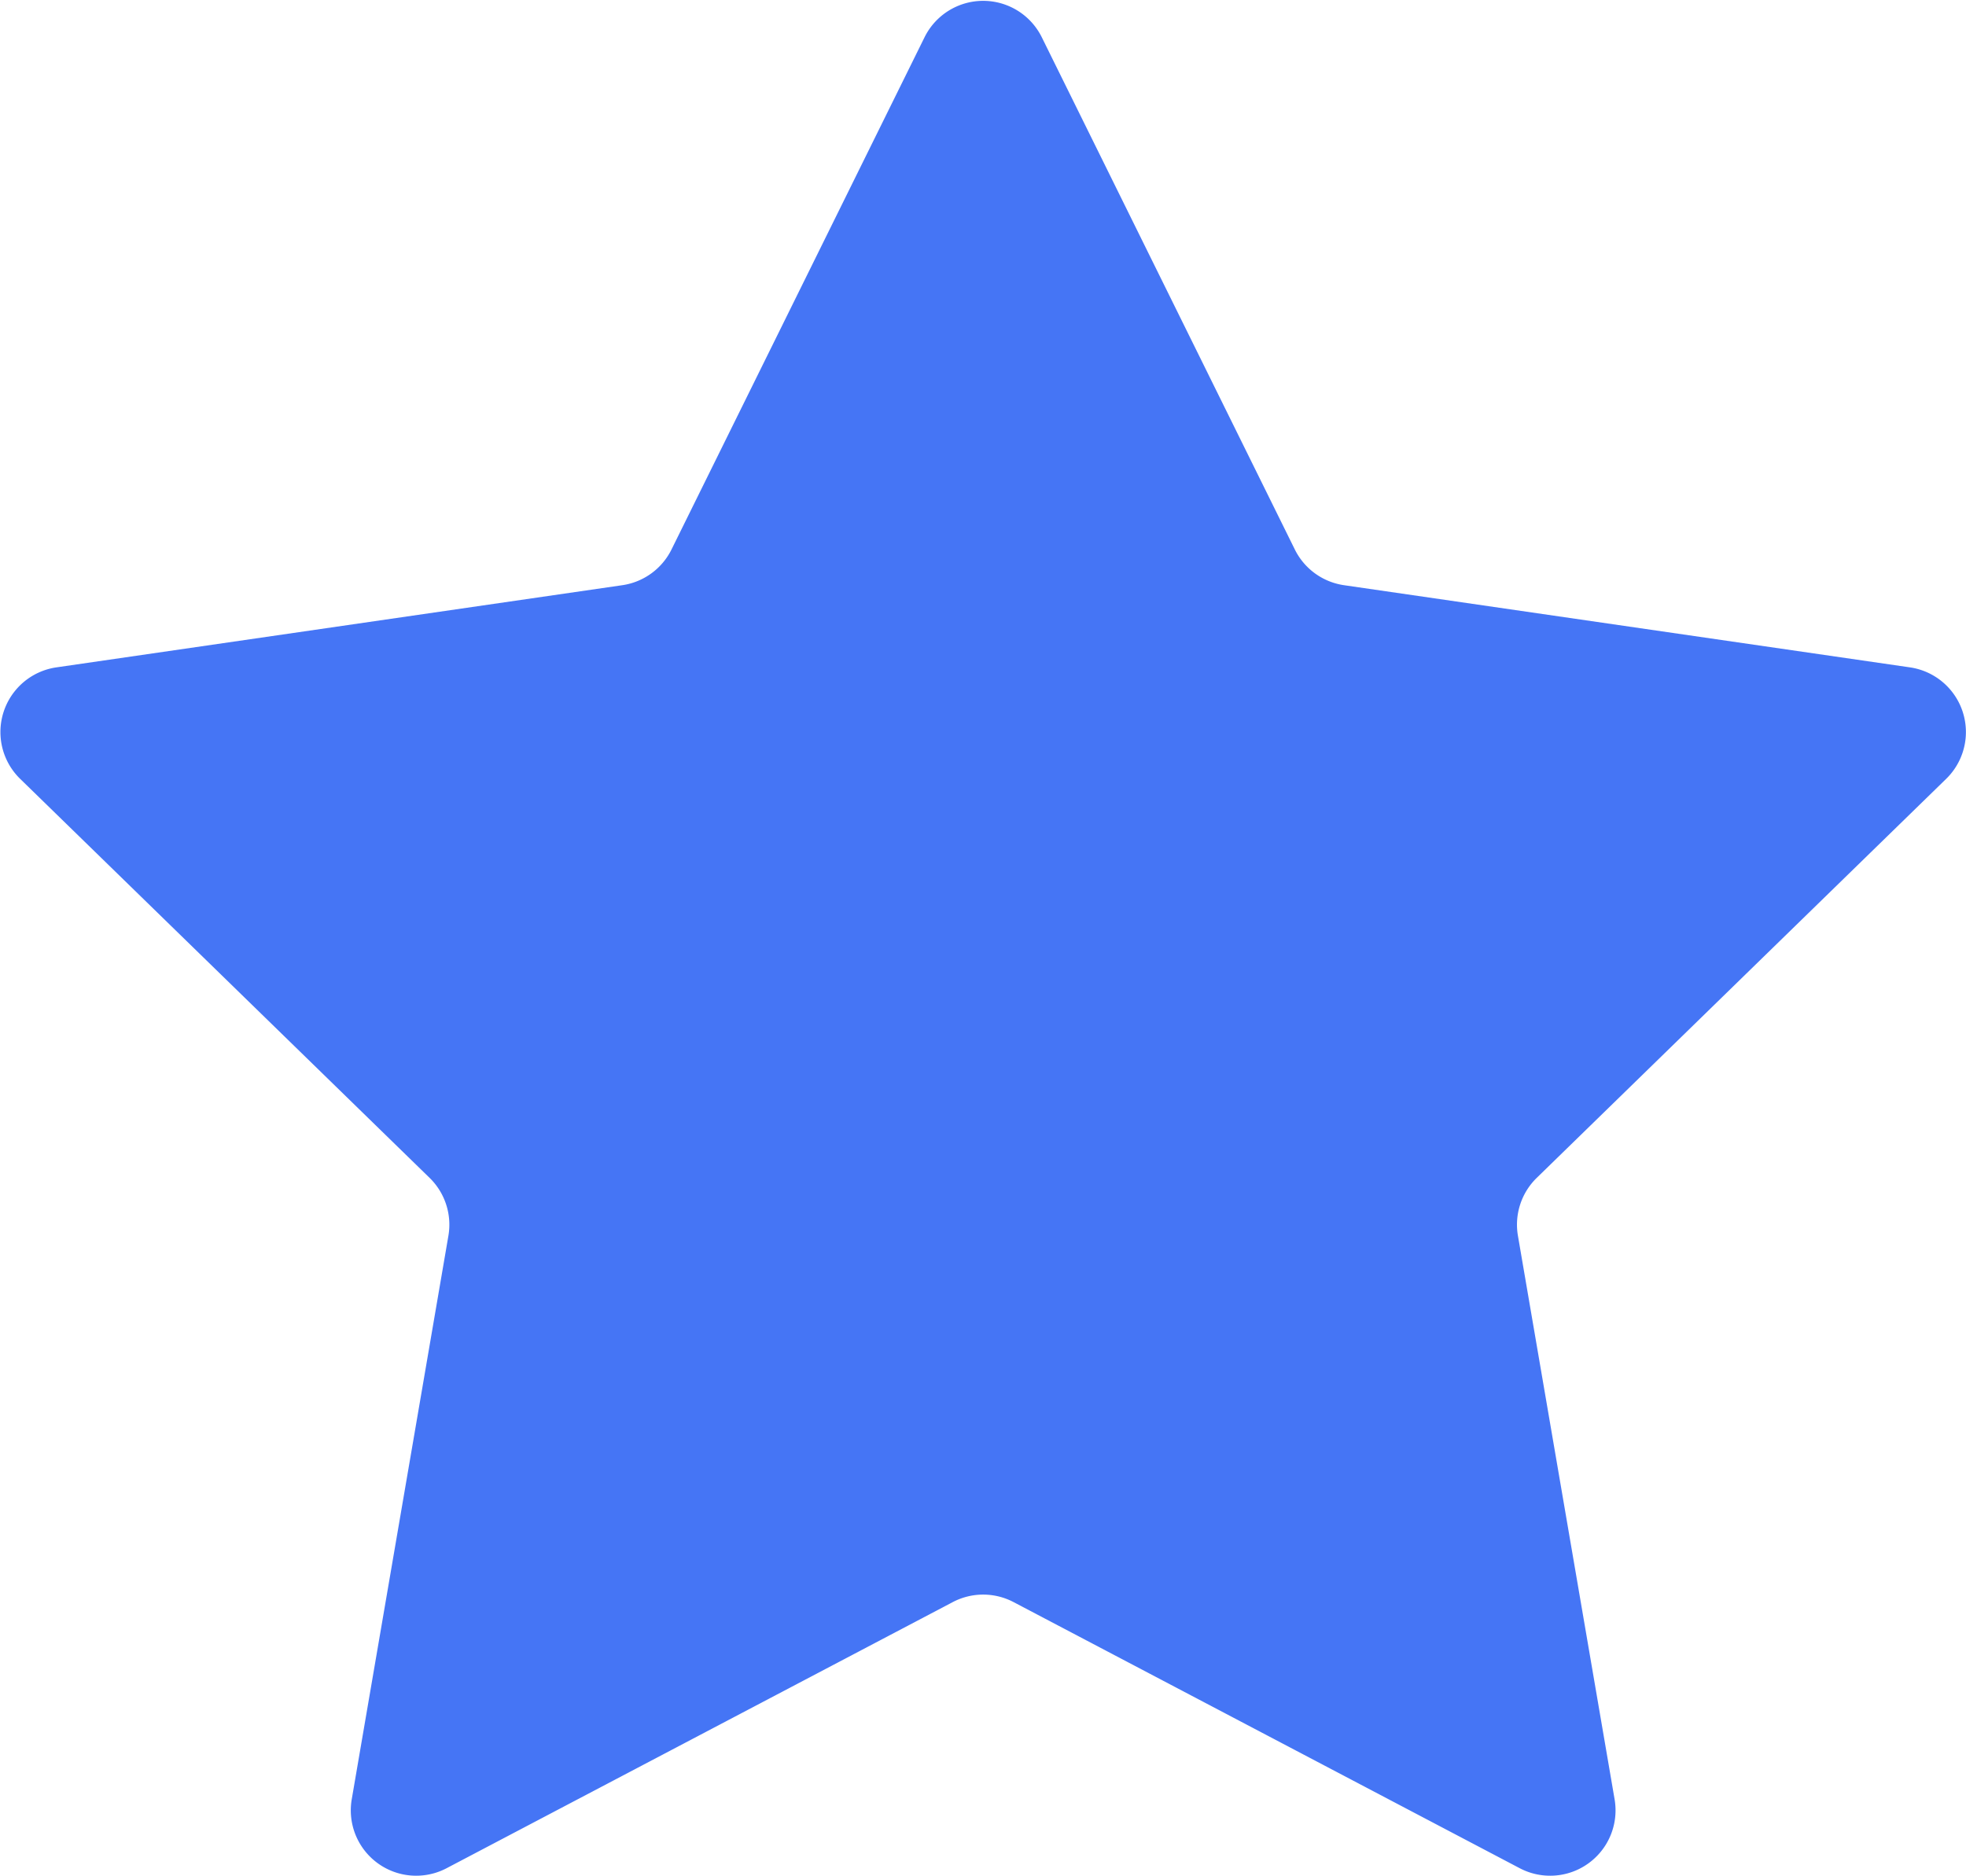 <svg xmlns="http://www.w3.org/2000/svg" width="17.651" height="16.845" viewBox="0 0 17.651 16.845">
    <path fill="#4575f5" d="M52.918 165.361l4.545 2.39a.587.587 0 0 0 .852-.619l-.868-5.061a.587.587 0 0 1 .169-.519l3.677-3.584a.587.587 0 0 0-.325-1l-5.082-.738a.587.587 0 0 1-.442-.321l-2.272-4.6a.587.587 0 0 0-1.052 0l-2.272 4.6a.587.587 0 0 1-.442.321l-5.082.738a.587.587 0 0 0-.325 1l3.677 3.584a.587.587 0 0 1 .169.519l-.868 5.061a.587.587 0 0 0 .852.619l4.545-2.39a.587.587 0 0 1 .544 0z" transform="translate(-43.819 -150.975)"/>
</svg>
